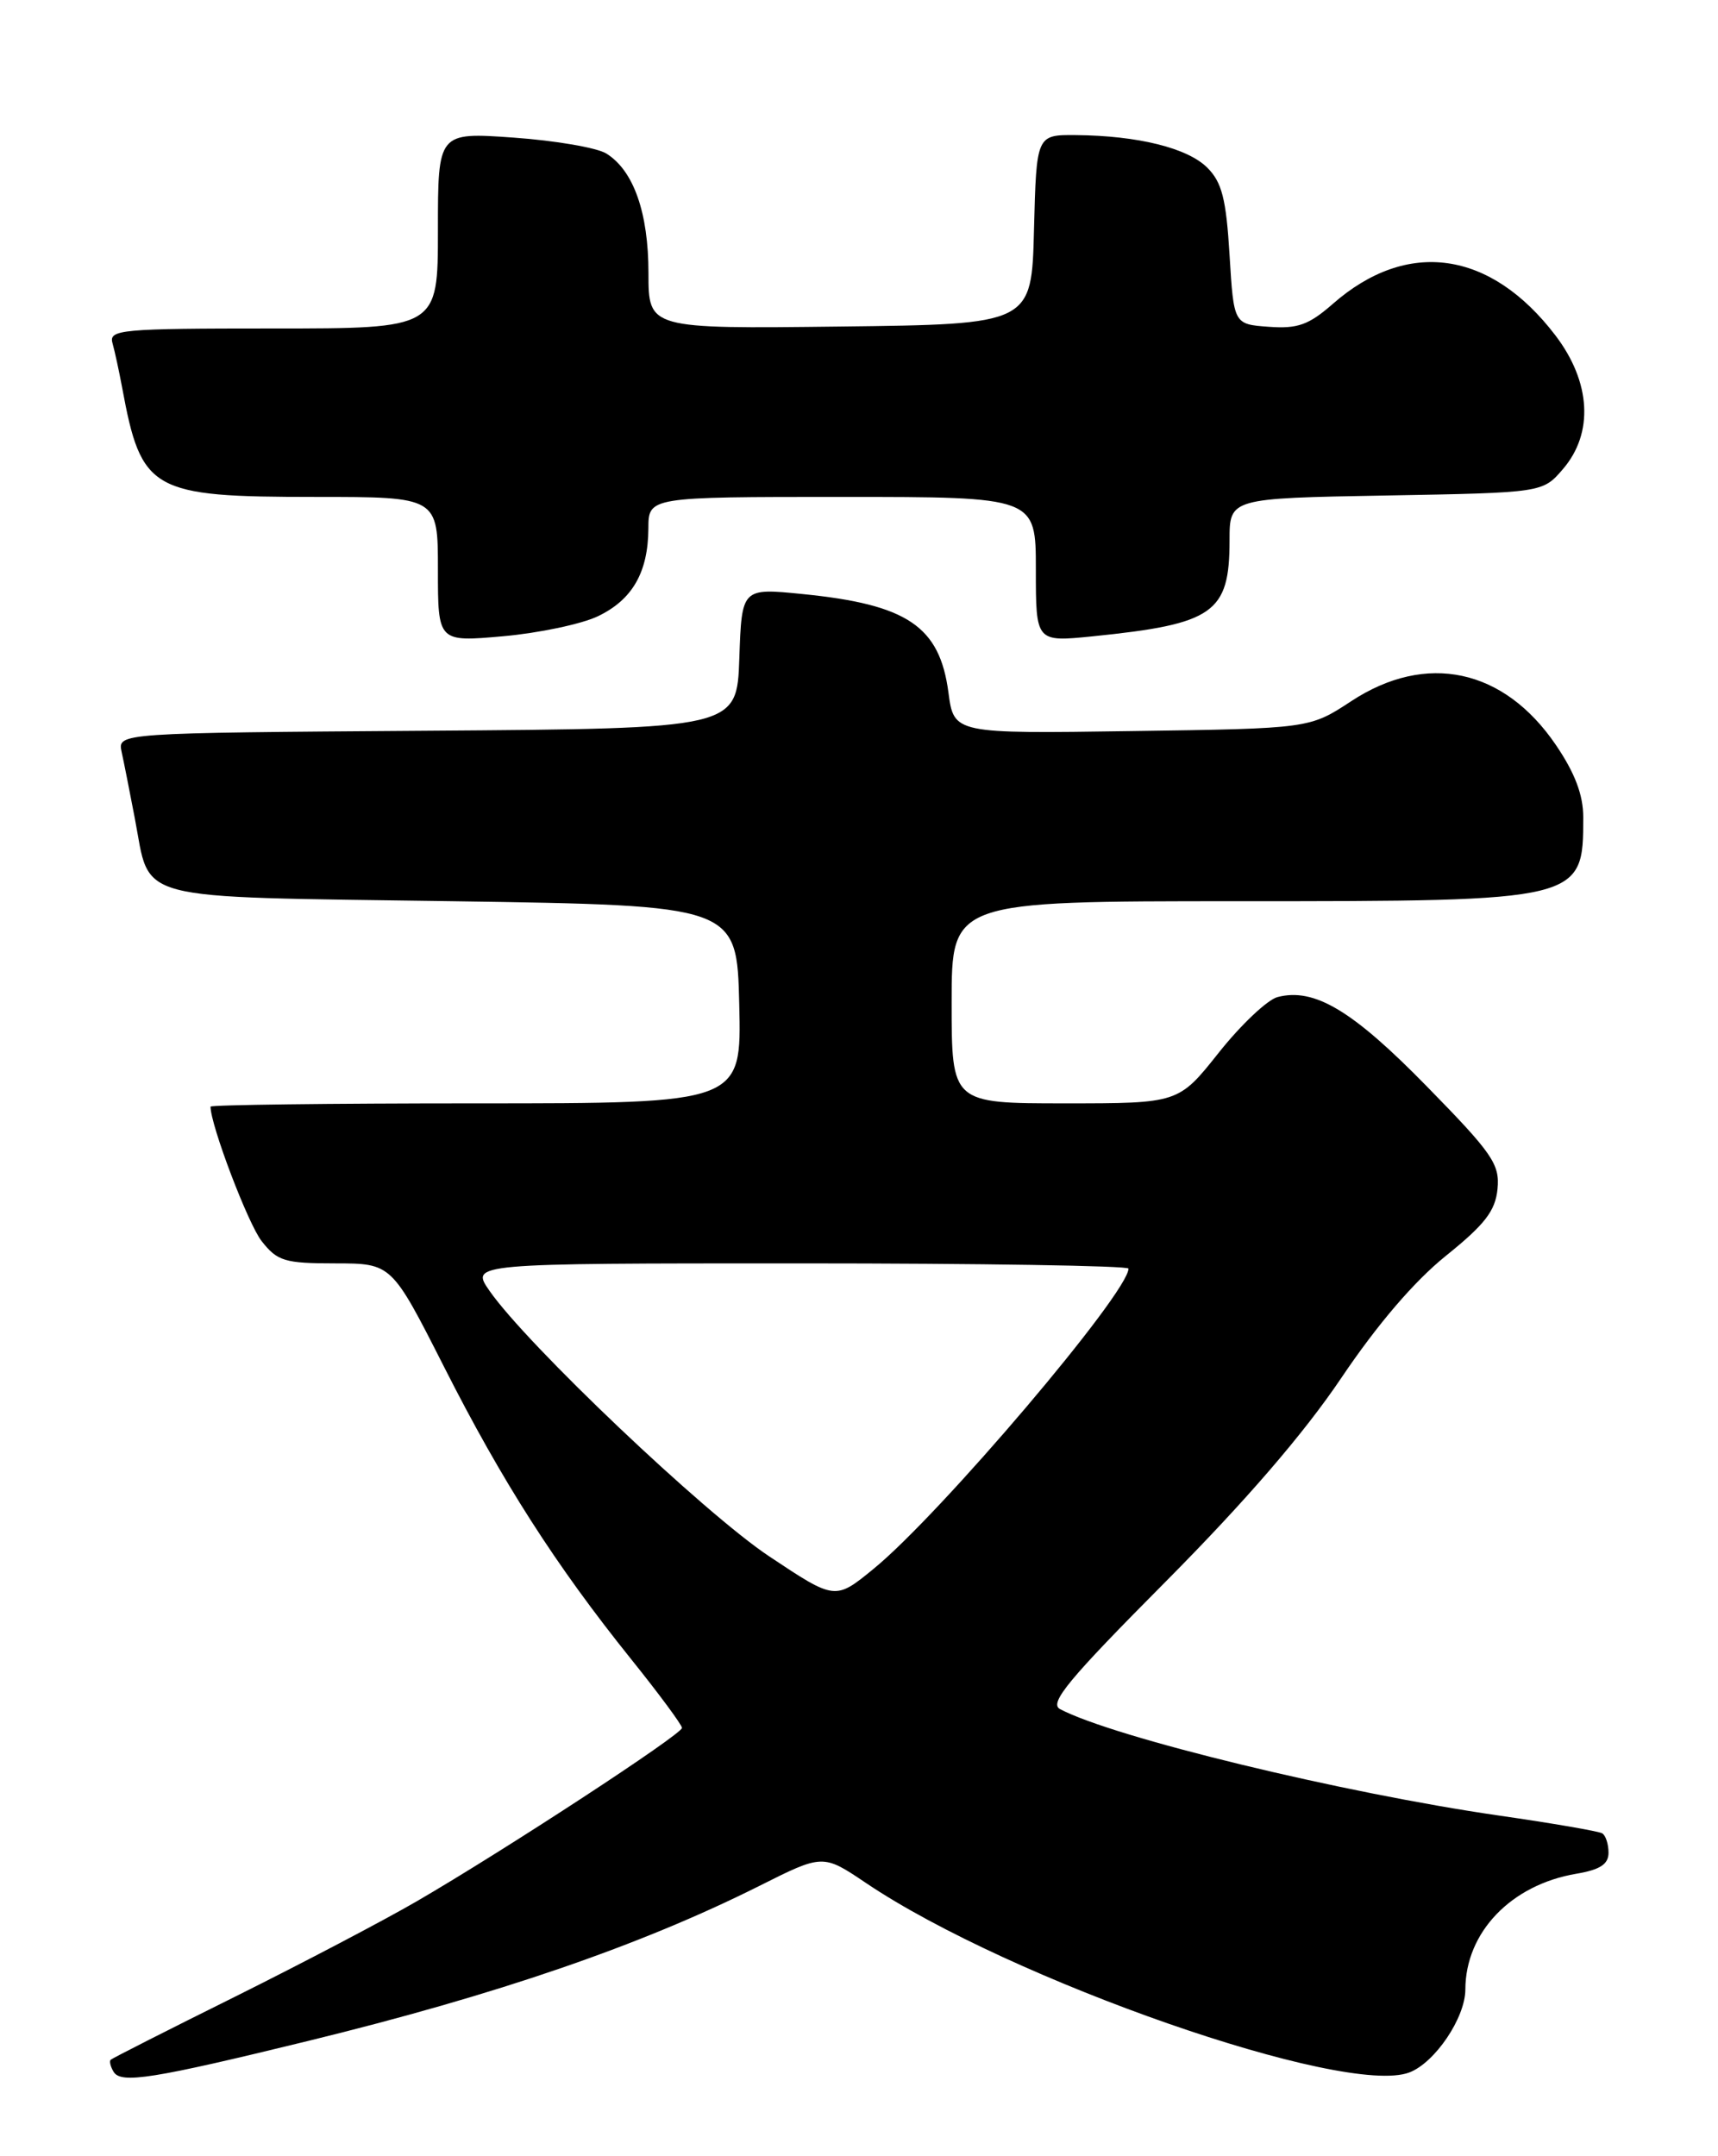 <?xml version="1.0" encoding="UTF-8" standalone="no"?>
<!DOCTYPE svg PUBLIC "-//W3C//DTD SVG 1.1//EN" "http://www.w3.org/Graphics/SVG/1.1/DTD/svg11.dtd" >
<svg xmlns="http://www.w3.org/2000/svg" xmlns:xlink="http://www.w3.org/1999/xlink" version="1.1" viewBox="0 0 204 256">
 <g >
 <path fill="currentColor"
d=" M 36.50 242.34 C 59.04 236.83 76.01 231.00 90.11 223.94 C 97.71 220.12 97.71 220.12 102.82 223.56 C 119.97 235.11 159.70 248.97 167.35 246.06 C 170.39 244.90 173.99 239.57 174.00 236.22 C 174.01 229.43 179.42 223.78 187.17 222.47 C 190.00 221.99 191.00 221.34 191.00 219.97 C 191.00 218.95 190.66 217.91 190.25 217.67 C 189.84 217.42 184.32 216.47 178.00 215.56 C 159.44 212.88 132.28 206.30 125.87 202.92 C 124.54 202.21 126.87 199.40 138.42 187.78 C 147.91 178.22 154.80 170.23 159.25 163.63 C 163.56 157.23 167.93 152.13 171.69 149.10 C 176.33 145.37 177.56 143.77 177.82 141.16 C 178.10 138.22 177.23 136.95 169.41 128.97 C 160.59 119.95 156.06 117.25 151.70 118.38 C 150.49 118.70 147.35 121.67 144.72 124.98 C 139.94 131.00 139.94 131.00 126.47 131.00 C 113.00 131.00 113.00 131.00 113.00 119.00 C 113.00 107.00 113.00 107.00 147.05 107.00 C 187.92 107.00 188.00 106.98 188.00 97.03 C 188.00 94.39 187.01 91.77 184.75 88.45 C 178.58 79.37 169.35 77.40 160.45 83.25 C 155.50 86.50 155.50 86.50 134.39 86.80 C 113.27 87.11 113.27 87.11 112.62 82.22 C 111.58 74.36 107.75 71.77 95.29 70.53 C 88.08 69.81 88.08 69.81 87.79 78.15 C 87.50 86.50 87.50 86.50 50.73 86.76 C 13.97 87.02 13.97 87.02 14.44 89.26 C 14.71 90.49 15.41 94.03 16.00 97.12 C 17.94 107.18 15.09 106.43 53.67 107.00 C 87.50 107.50 87.50 107.50 87.78 119.25 C 88.06 131.00 88.06 131.00 56.53 131.00 C 39.19 131.00 25.00 131.18 25.00 131.39 C 25.00 133.58 29.46 145.32 31.07 147.36 C 32.94 149.74 33.80 150.00 39.82 150.00 C 46.50 150.01 46.50 150.01 52.71 162.25 C 59.62 175.90 65.97 185.82 74.95 197.00 C 78.26 201.12 80.97 204.79 80.98 205.15 C 81.00 205.90 59.87 219.71 49.50 225.73 C 45.65 227.97 35.97 233.05 28.00 237.02 C 20.02 240.98 13.34 244.37 13.15 244.55 C 12.96 244.72 13.12 245.38 13.50 246.00 C 14.38 247.42 18.16 246.82 36.50 242.34 Z  M 70.99 73.17 C 75.09 71.21 76.96 67.95 76.99 62.75 C 77.00 59.00 77.00 59.00 100.00 59.00 C 123.00 59.00 123.00 59.00 123.00 67.62 C 123.00 76.23 123.00 76.23 129.75 75.55 C 144.14 74.09 146.00 72.78 146.00 64.15 C 146.00 59.16 146.00 59.16 164.59 58.83 C 183.18 58.50 183.18 58.50 185.59 55.69 C 189.26 51.42 188.92 45.37 184.70 39.83 C 176.99 29.72 167.10 28.32 158.25 36.09 C 155.40 38.58 154.09 39.05 150.66 38.80 C 146.50 38.50 146.50 38.50 146.00 30.27 C 145.60 23.61 145.09 21.64 143.36 19.91 C 141.02 17.57 135.13 16.11 127.78 16.04 C 123.07 16.00 123.07 16.00 122.78 27.25 C 122.50 38.50 122.50 38.50 99.75 38.77 C 77.00 39.04 77.00 39.04 77.00 32.42 C 77.00 25.26 75.24 20.25 72.00 18.23 C 70.89 17.54 65.94 16.69 61.00 16.34 C 52.00 15.70 52.00 15.70 52.00 27.35 C 52.00 39.00 52.00 39.00 32.43 39.00 C 14.28 39.00 12.90 39.13 13.36 40.75 C 13.63 41.71 14.14 44.08 14.50 46.00 C 16.78 58.34 17.94 59.00 37.45 59.00 C 52.00 59.00 52.00 59.00 52.00 67.62 C 52.00 76.23 52.00 76.23 59.75 75.54 C 64.01 75.16 69.07 74.09 70.99 73.17 Z  M 91.33 184.78 C 83.64 179.66 62.55 159.63 58.12 153.25 C 55.86 150.00 55.86 150.00 94.93 150.00 C 116.42 150.00 134.00 150.28 134.00 150.62 C 134.00 153.48 111.67 179.78 103.75 186.25 C 99.17 190.00 99.17 190.00 91.33 184.78 Z "/>
</g>
</svg>